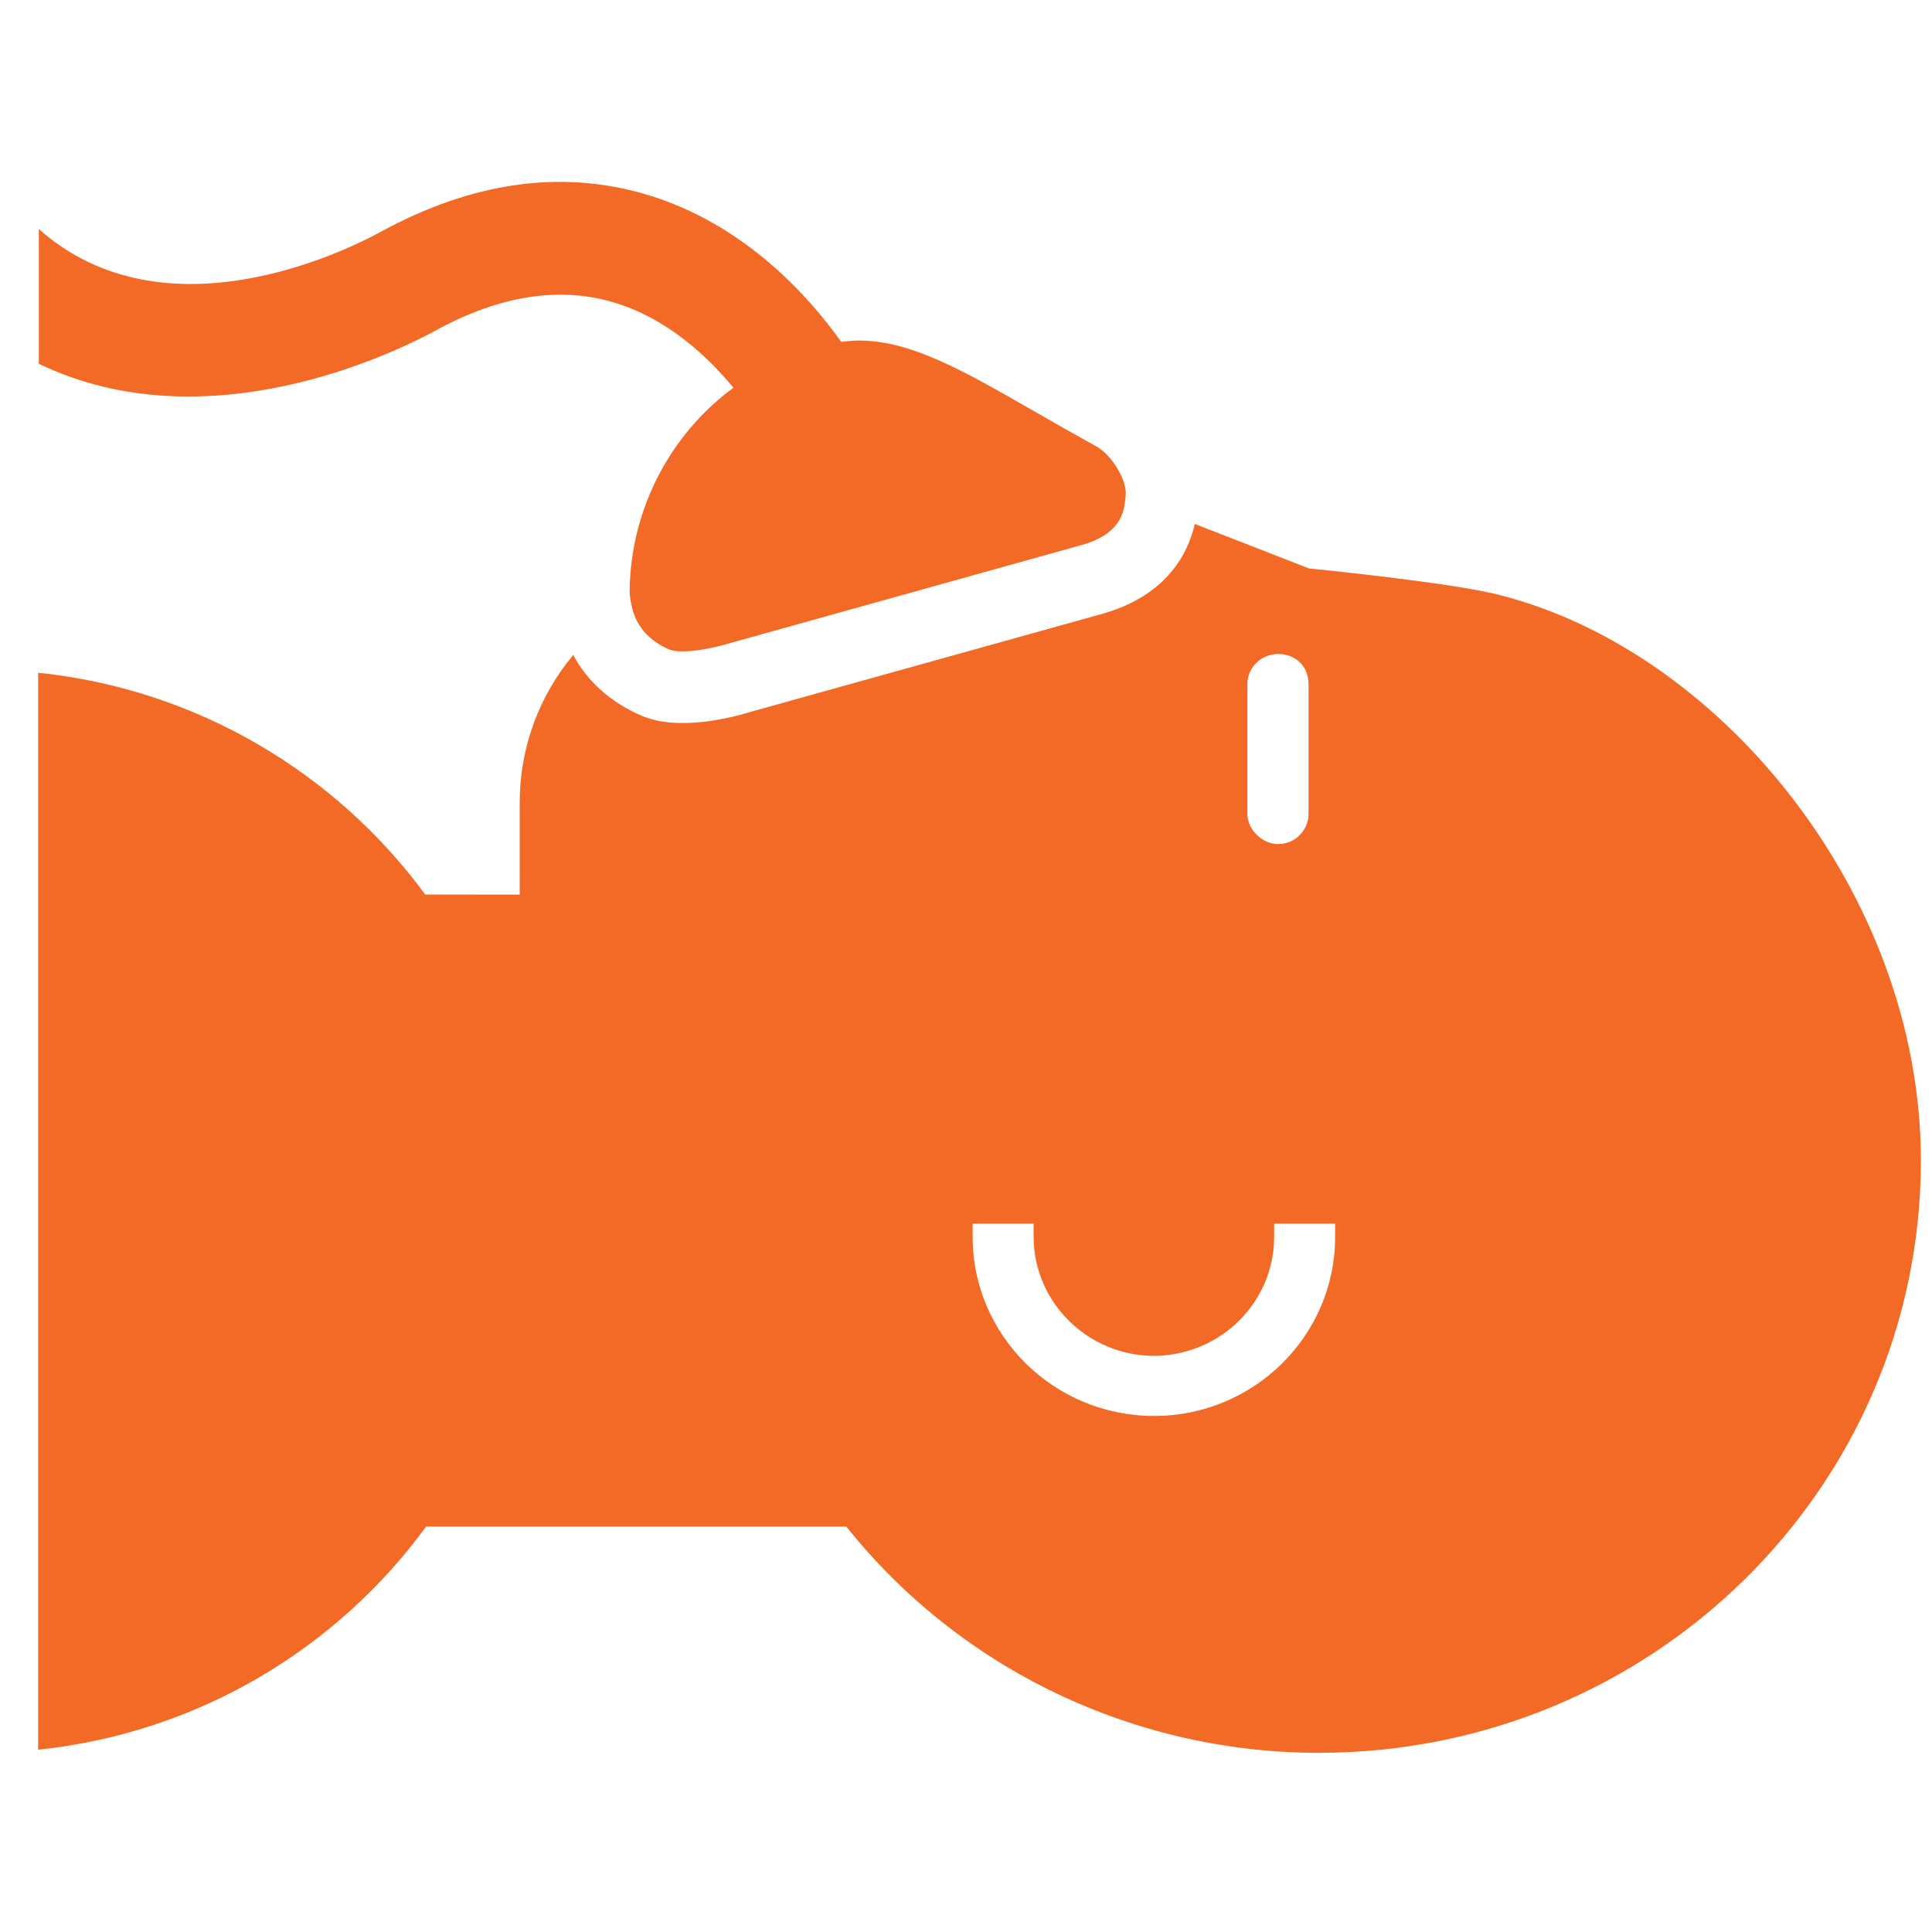 <svg width="20" height="20" viewBox="0 0 20 20" fill="none" xmlns="http://www.w3.org/2000/svg">
<path d="M4.514 3.419C5.166 3.063 5.779 2.965 6.334 3.125C6.909 3.29 7.336 3.702 7.592 4.014C6.937 4.497 6.533 5.266 6.518 6.102C6.516 6.157 6.526 6.206 6.535 6.254C6.574 6.467 6.707 6.63 6.934 6.726C6.946 6.731 6.985 6.743 7.067 6.743C7.293 6.743 7.567 6.654 7.57 6.654L11.204 5.64C11.483 5.561 11.629 5.412 11.646 5.187L11.651 5.151V5.144C11.68 4.981 11.504 4.705 11.352 4.623C11.119 4.494 10.905 4.372 10.705 4.257C9.965 3.832 9.43 3.525 8.888 3.525C8.829 3.525 8.769 3.532 8.708 3.539C8.394 3.095 7.718 2.314 6.679 2.01C5.805 1.754 4.884 1.885 3.941 2.4C3.573 2.601 1.701 3.524 0.402 2.371V3.766C2.144 4.604 4.087 3.652 4.515 3.419L4.514 3.419Z" fill="#F36A26"/>
<path d="M15.425 6.137C14.905 6.019 13.549 5.884 13.549 5.884L12.369 5.424C12.301 5.72 12.087 6.161 11.416 6.353L7.781 7.366C7.66 7.404 7.362 7.485 7.069 7.485C6.912 7.485 6.777 7.463 6.658 7.416C6.325 7.276 6.081 7.056 5.934 6.78C5.576 7.209 5.381 7.746 5.38 8.301L5.38 9.261L4.402 9.26C3.479 8.004 2.043 7.135 0.395 6.964V18.113C2.049 17.94 3.489 17.067 4.411 15.803H8.761C9.343 16.533 10.086 17.123 10.934 17.529C11.783 17.935 12.713 18.146 13.656 18.145C17.097 18.145 19.884 15.401 19.885 12.015C19.885 9.232 17.762 6.67 15.426 6.136L15.425 6.137ZM12.913 7.081C12.913 6.9 13.066 6.77 13.23 6.77C13.414 6.77 13.546 6.9 13.546 7.081V8.426C13.546 8.587 13.414 8.738 13.23 8.738C13.066 8.738 12.913 8.587 12.913 8.426V7.081ZM13.821 12.806C13.821 13.827 12.98 14.658 11.947 14.658C10.911 14.658 10.069 13.827 10.069 12.806V12.667H10.7V12.806C10.702 13.482 11.26 14.034 11.946 14.036C12.276 14.034 12.592 13.904 12.825 13.674C13.059 13.443 13.19 13.131 13.19 12.806V12.667H13.821L13.821 12.806Z" fill="#F36A26"/>
</svg>
